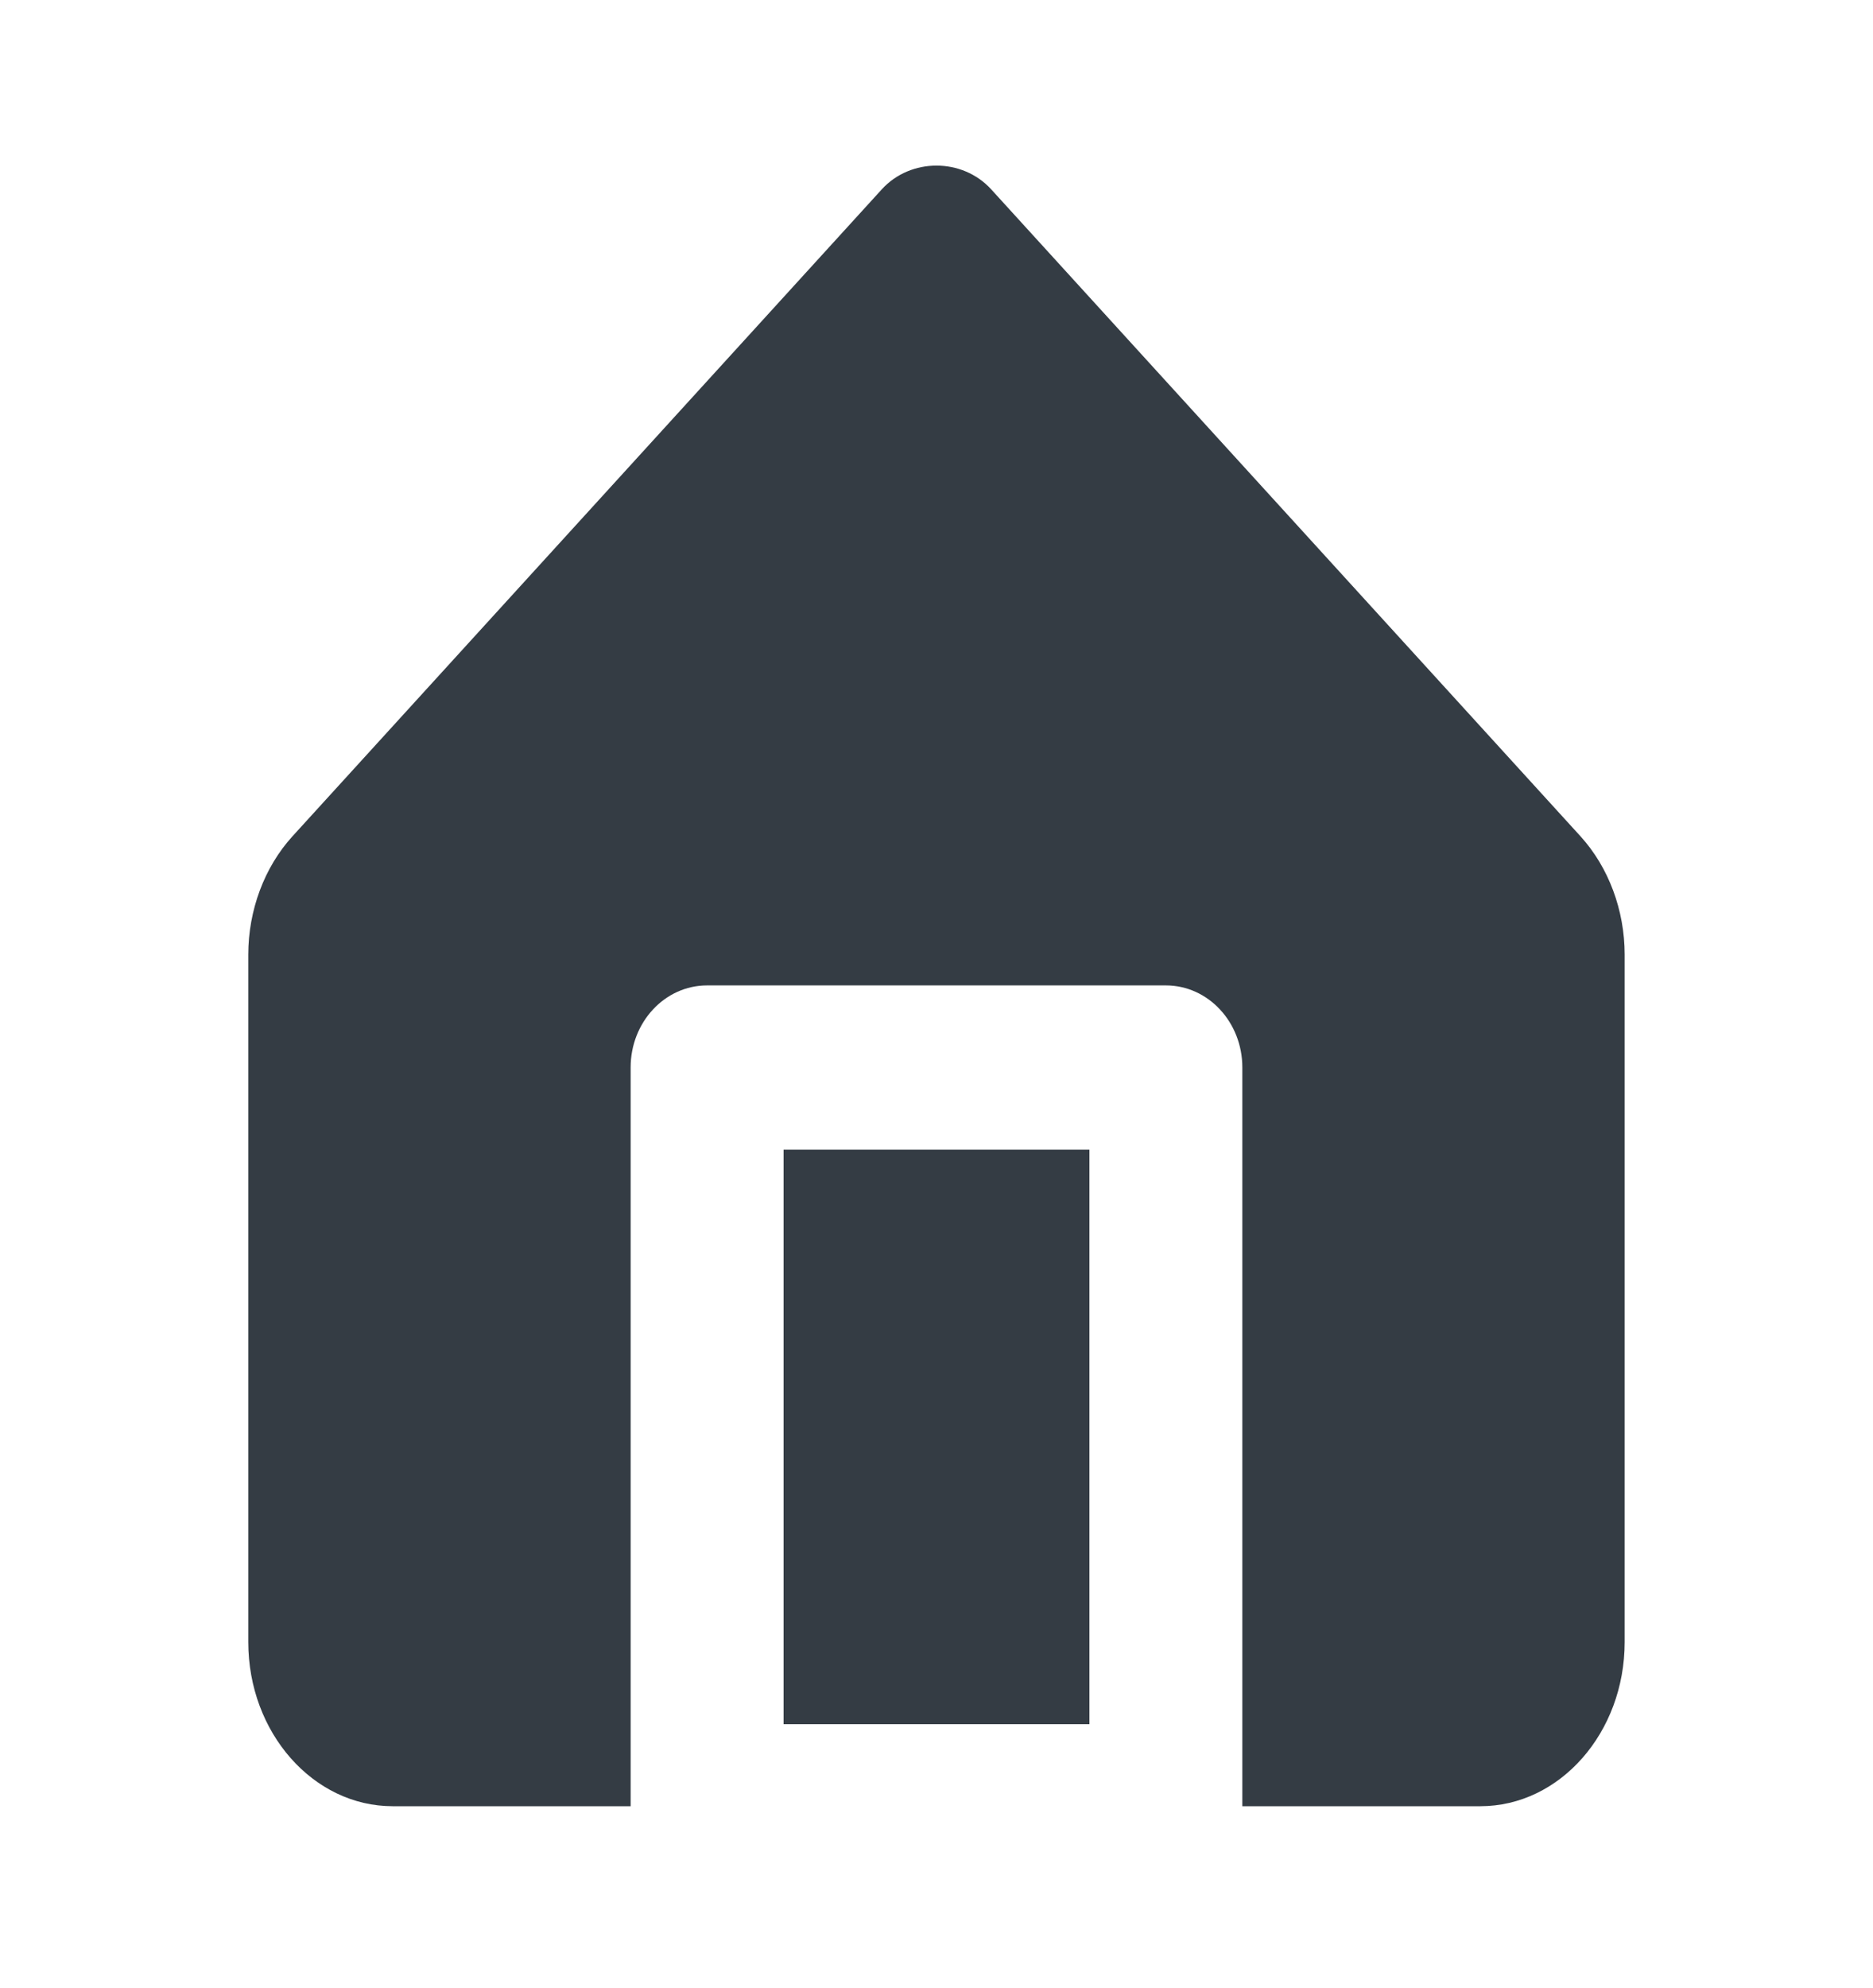 <svg width="66" height="70" viewBox="0 0 66 70" fill="none" xmlns="http://www.w3.org/2000/svg">
<g id="Icon/Fill/home">
<path id="Mask" fill-rule="evenodd" clip-rule="evenodd" d="M34.926 6.667L55.697 29.457C56.684 30.544 57.249 32.059 57.249 33.617V57.83C57.249 61.019 54.967 63.611 52.162 63.611H43.777V37.595C43.777 35.999 42.573 34.704 41.083 34.704H24.916C23.426 34.704 22.222 35.999 22.222 37.595V63.611H13.839C11.034 63.611 8.749 61.019 8.749 57.83V33.617C8.749 32.059 9.315 30.544 10.299 29.46L31.073 6.667C32.089 5.554 33.91 5.554 34.926 6.667ZM38.389 60.722H27.611V40.487H38.389V60.722Z" fill="#343C44"/>
</g>
</svg>
